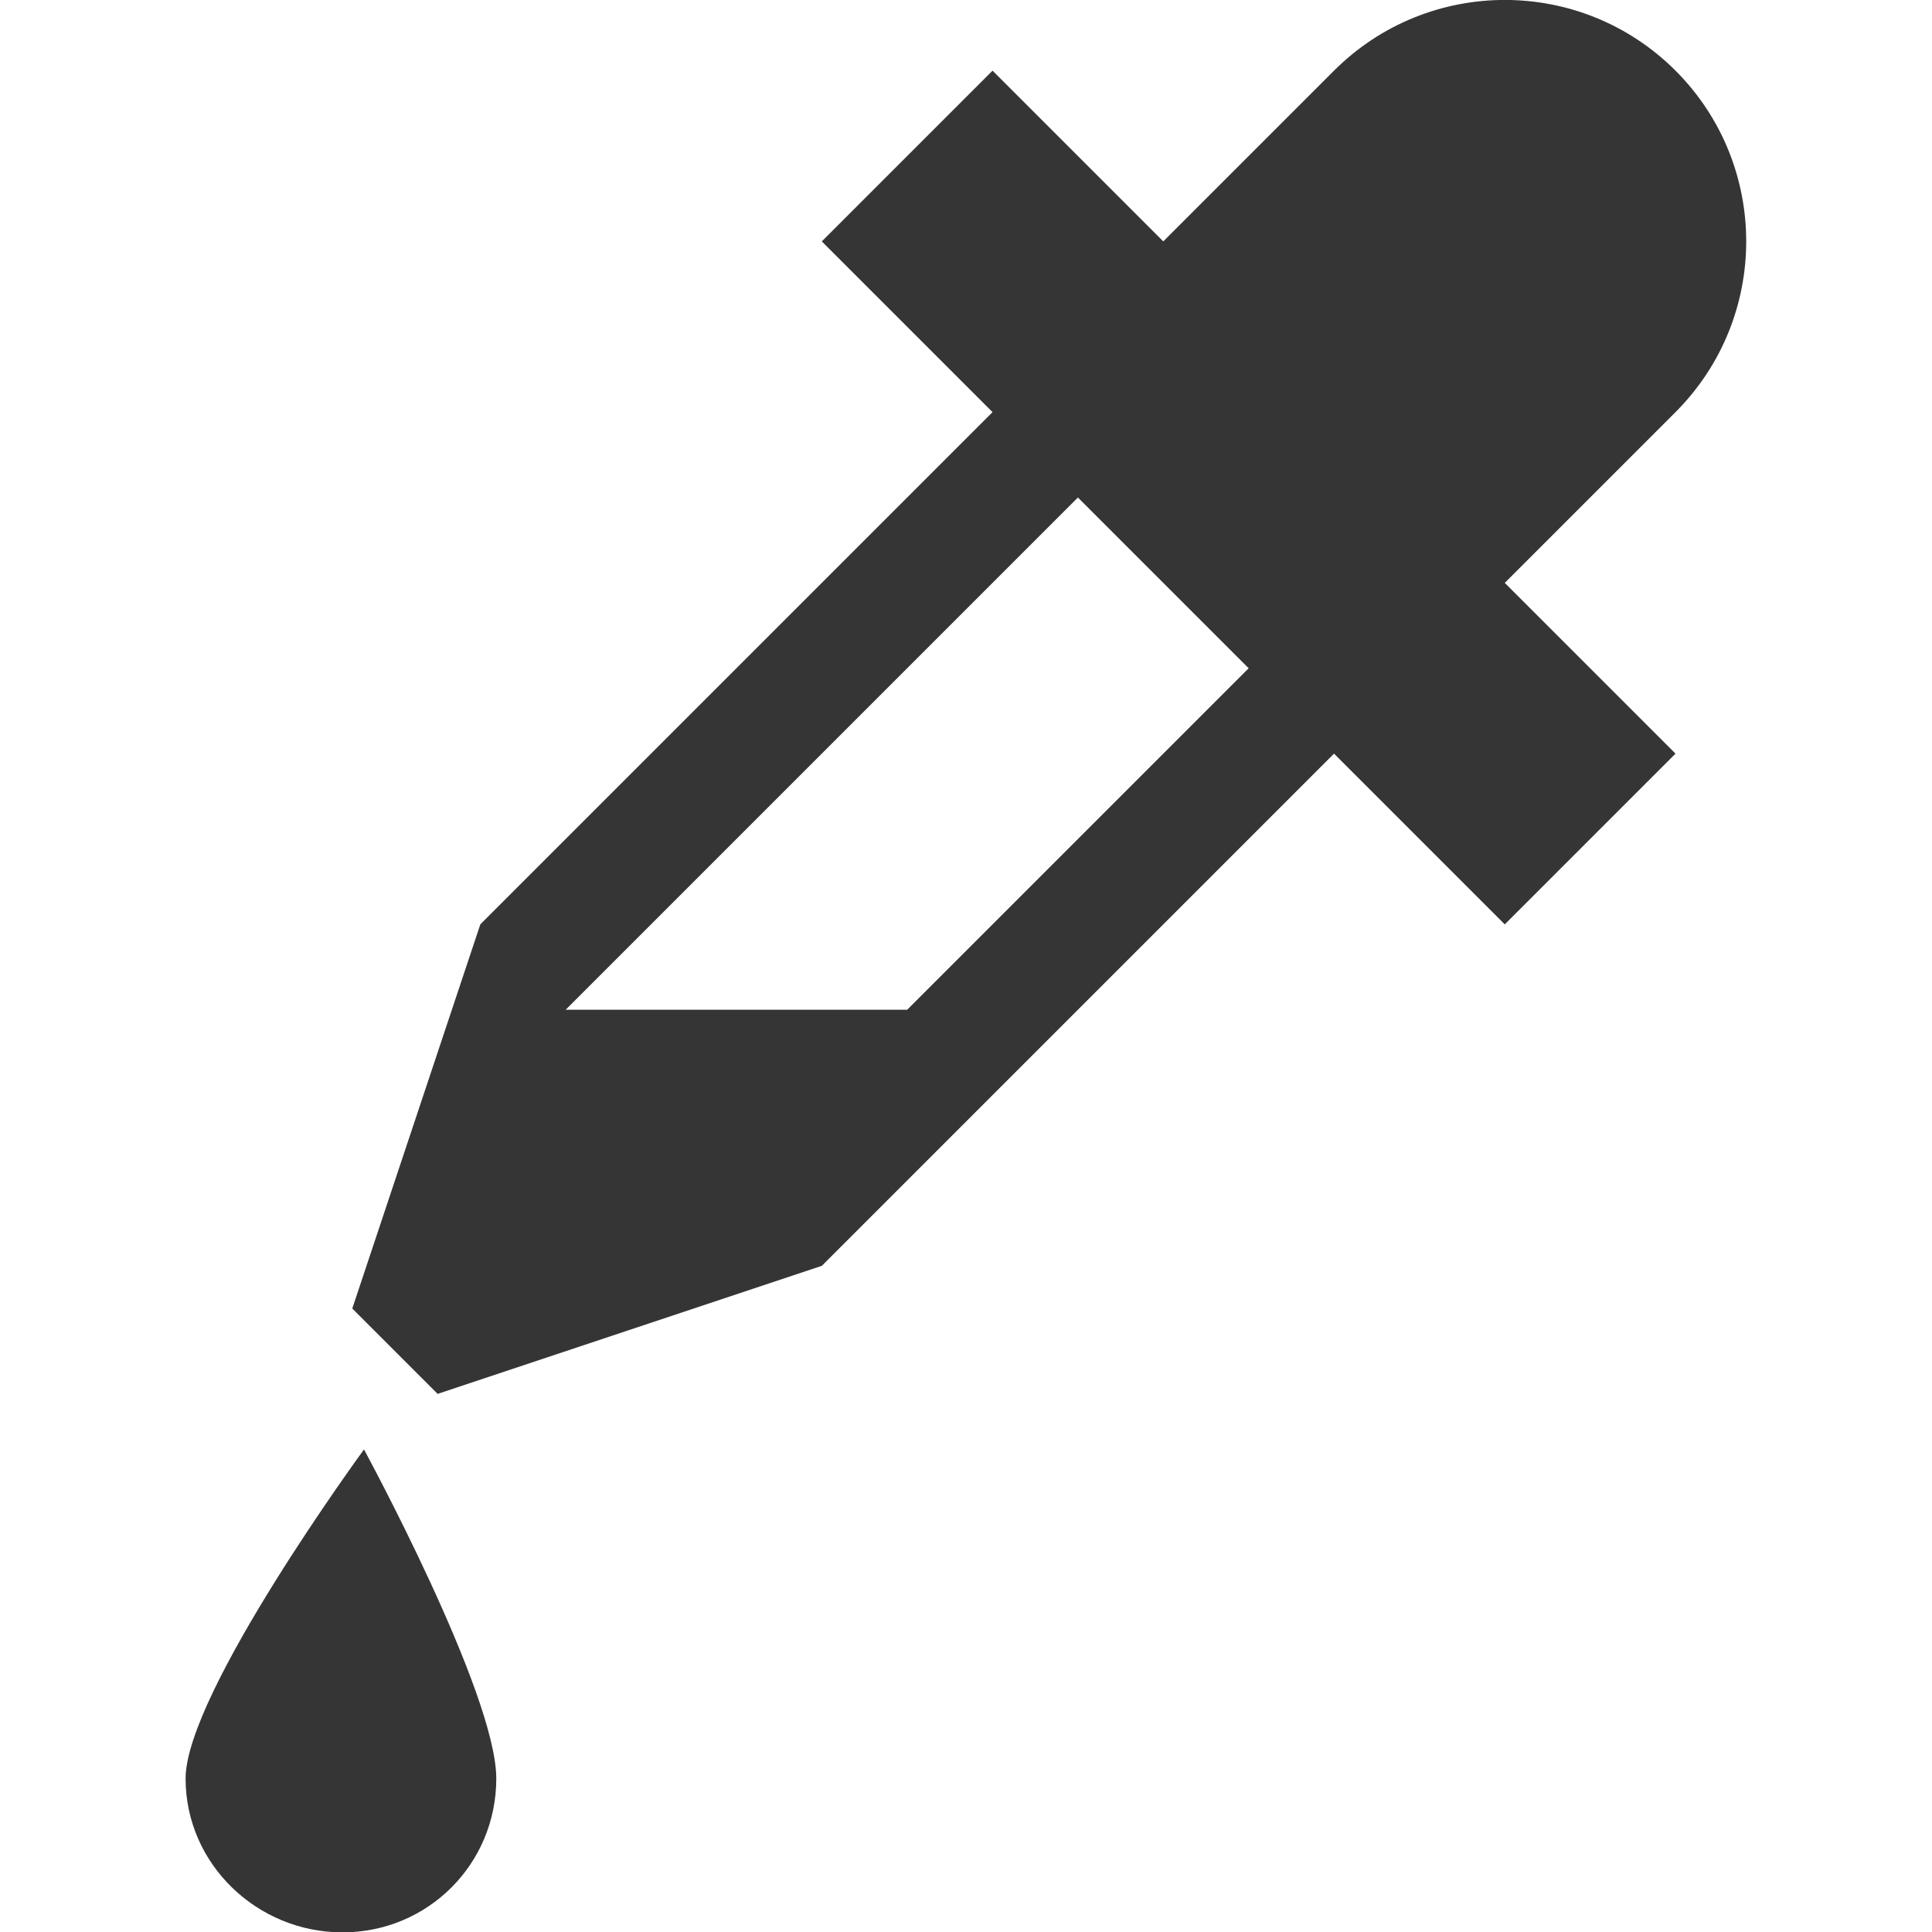 <?xml version="1.0" encoding="UTF-8" standalone="no"?>
<!-- Created with Inkscape (http://www.inkscape.org/) -->

<svg
   xmlns:dc="http://purl.org/dc/elements/1.1/"
   xmlns:cc="http://creativecommons.org/ns#"
   xmlns:rdf="http://www.w3.org/1999/02/22-rdf-syntax-ns#"
   xmlns:svg="http://www.w3.org/2000/svg"
   xmlns="http://www.w3.org/2000/svg"
   xmlns:sodipodi="http://sodipodi.sourceforge.net/DTD/sodipodi-0.dtd"
   xmlns:inkscape="http://www.inkscape.org/namespaces/inkscape"
   id="svg7384"
   style="enable-background:new"
   height="16.003"
   width="16"
   version="1.1"
   inkscape:version="0.91 r"
   sodipodi:docname="color-select-symbolic.svg">
  <sodipodi:namedview
     pagecolor="#ffffff"
     bordercolor="#666666"
     borderopacity="1"
     objecttolerance="10"
     gridtolerance="10"
     guidetolerance="10"
     inkscape:pageopacity="0"
     inkscape:pageshadow="2"
     inkscape:window-width="1920"
     inkscape:window-height="1056"
     id="namedview10"
     showgrid="true"
     inkscape:zoom="20.855739"
     inkscape:cx="24.464598"
     inkscape:cy="-2.8127183"
     inkscape:window-x="0"
     inkscape:window-y="24"
     inkscape:window-maximized="1"
     inkscape:current-layer="svg7384">
    <inkscape:grid
       type="xygrid"
       id="grid4138" />
  </sodipodi:namedview>
  <title
     id="title8473">Paper Symbolic Icon Theme</title>
  <defs
     id="defs7386" />
  <g
     id="layer12"
     transform="translate(-464.908,-42.279)"
     style="fill:#353535;fill-opacity:1">
    <path
       style="fill:#353535;fill-opacity:1"
       d="m 8,-0.997 c -1.105,0 -2,0.896 -2,2.001 l -2.3e-6,1.999 -2,0 0,2 2,0 0,6 1.5,3 1,0 1.5,-3 0,-6 2,0 0,-2 -2,0 0,-1.999 0,-0.002 C 9.999,-0.102 9.104,-0.997 8,-0.997 Z m -1,6 2,0 0,4 -2,2 z"
       transform="matrix(0.707,0.707,-0.707,0.707,472.423,37.913)"
       id="path11395"
       inkscape:connector-curvature="0"
       sodipodi:nodetypes="scccccccccccccccsccccc" />
  </g>
  <path
     style="color:#000000;display:inline;overflow:visible;visibility:visible;fill:#353535;fill-opacity:1;fill-rule:nonzero;stroke:none;stroke-width:2;marker:none;enable-background:new"
     id="path26492"
     d="m 3.015,12.003 c 0,0 -1.478,2.018 -1.478,2.726 0,0.708 0.592,1.274 1.299,1.274 0.708,0 1.274,-0.566 1.274,-1.274 0,-0.708 -1.096,-2.726 -1.096,-2.726 z"
     inkscape:connector-curvature="0"
     sodipodi:nodetypes="csssc" />
</svg>
